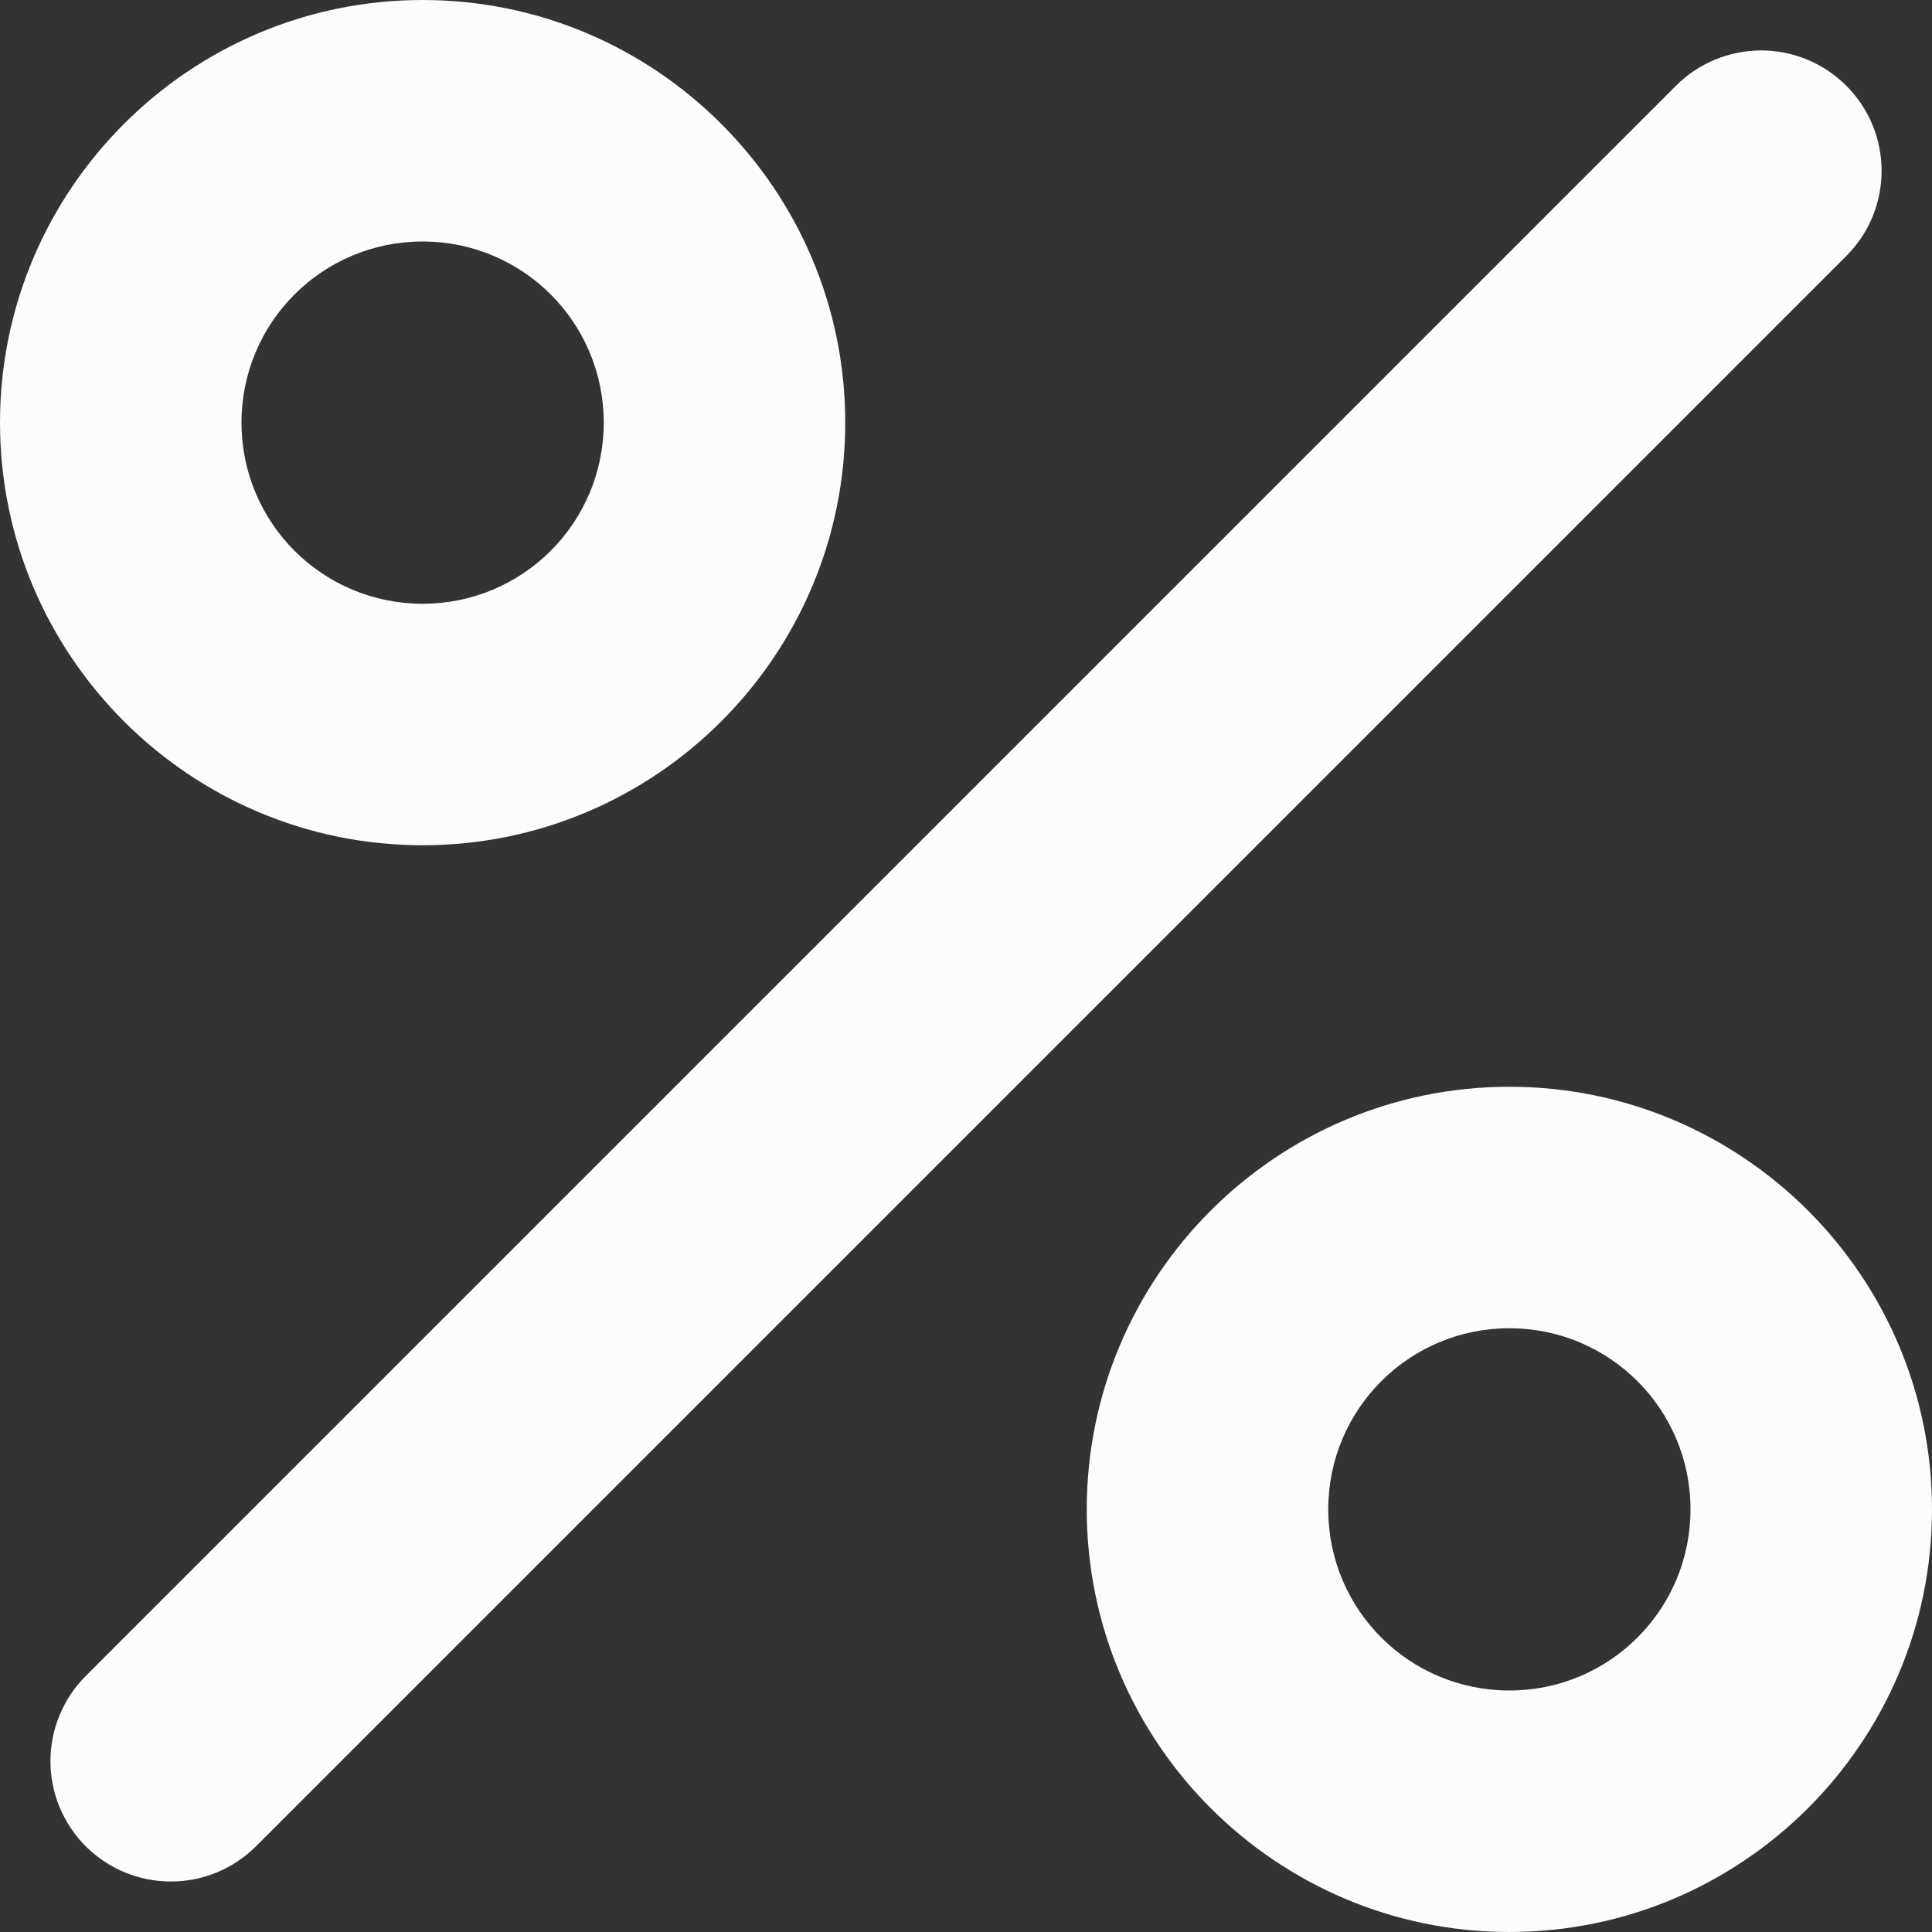 <svg width="36" height="36" viewBox="0 0 36 36" fill="none" xmlns="http://www.w3.org/2000/svg">
<rect x="0" y="0" width="36" height="36" fill="#333333" stroke="none"/>
<path d="M7.875 0C3.533 0 0 3.533 0 7.875C0 12.217 3.533 15.75 7.875 15.75C12.217 15.75 15.75 12.217 15.75 7.875C15.75 3.533 12.217 0 7.875 0ZM7.875 11.25C6.008 11.25 4.5 9.742 4.5 7.875C4.5 6.008 6.008 4.5 7.875 4.5C9.742 4.5 11.25 6.008 11.25 7.875C11.25 9.742 9.742 11.25 7.875 11.25ZM28.125 20.25C23.782 20.25 20.25 23.782 20.25 28.125C20.25 32.468 23.782 36 28.125 36C32.468 36 36 32.468 36 28.125C36 23.782 32.468 20.25 28.125 20.25ZM28.125 31.5C26.258 31.5 24.75 29.992 24.75 28.125C24.75 26.258 26.258 24.75 28.125 24.75C29.992 24.75 31.5 26.258 31.5 28.125C31.5 29.992 29.992 31.5 28.125 31.5ZM34.403 1.597C35.28 2.475 35.28 3.893 34.403 4.77L4.77 34.403C4.562 34.611 4.314 34.776 4.042 34.889C3.77 35.002 3.478 35.059 3.184 35.059C2.889 35.059 2.597 35.002 2.325 34.889C2.053 34.776 1.806 34.611 1.597 34.403C1.389 34.194 1.224 33.947 1.111 33.675C0.998 33.403 0.94 33.111 0.94 32.816C0.94 32.522 0.998 32.23 1.111 31.958C1.224 31.686 1.389 31.438 1.597 31.23L31.23 1.597C31.438 1.389 31.685 1.223 31.958 1.111C32.23 0.998 32.522 0.94 32.816 0.94C33.111 0.94 33.403 0.998 33.675 1.111C33.947 1.223 34.194 1.389 34.403 1.597Z" fill="#FCFBFE"/>
</svg>

